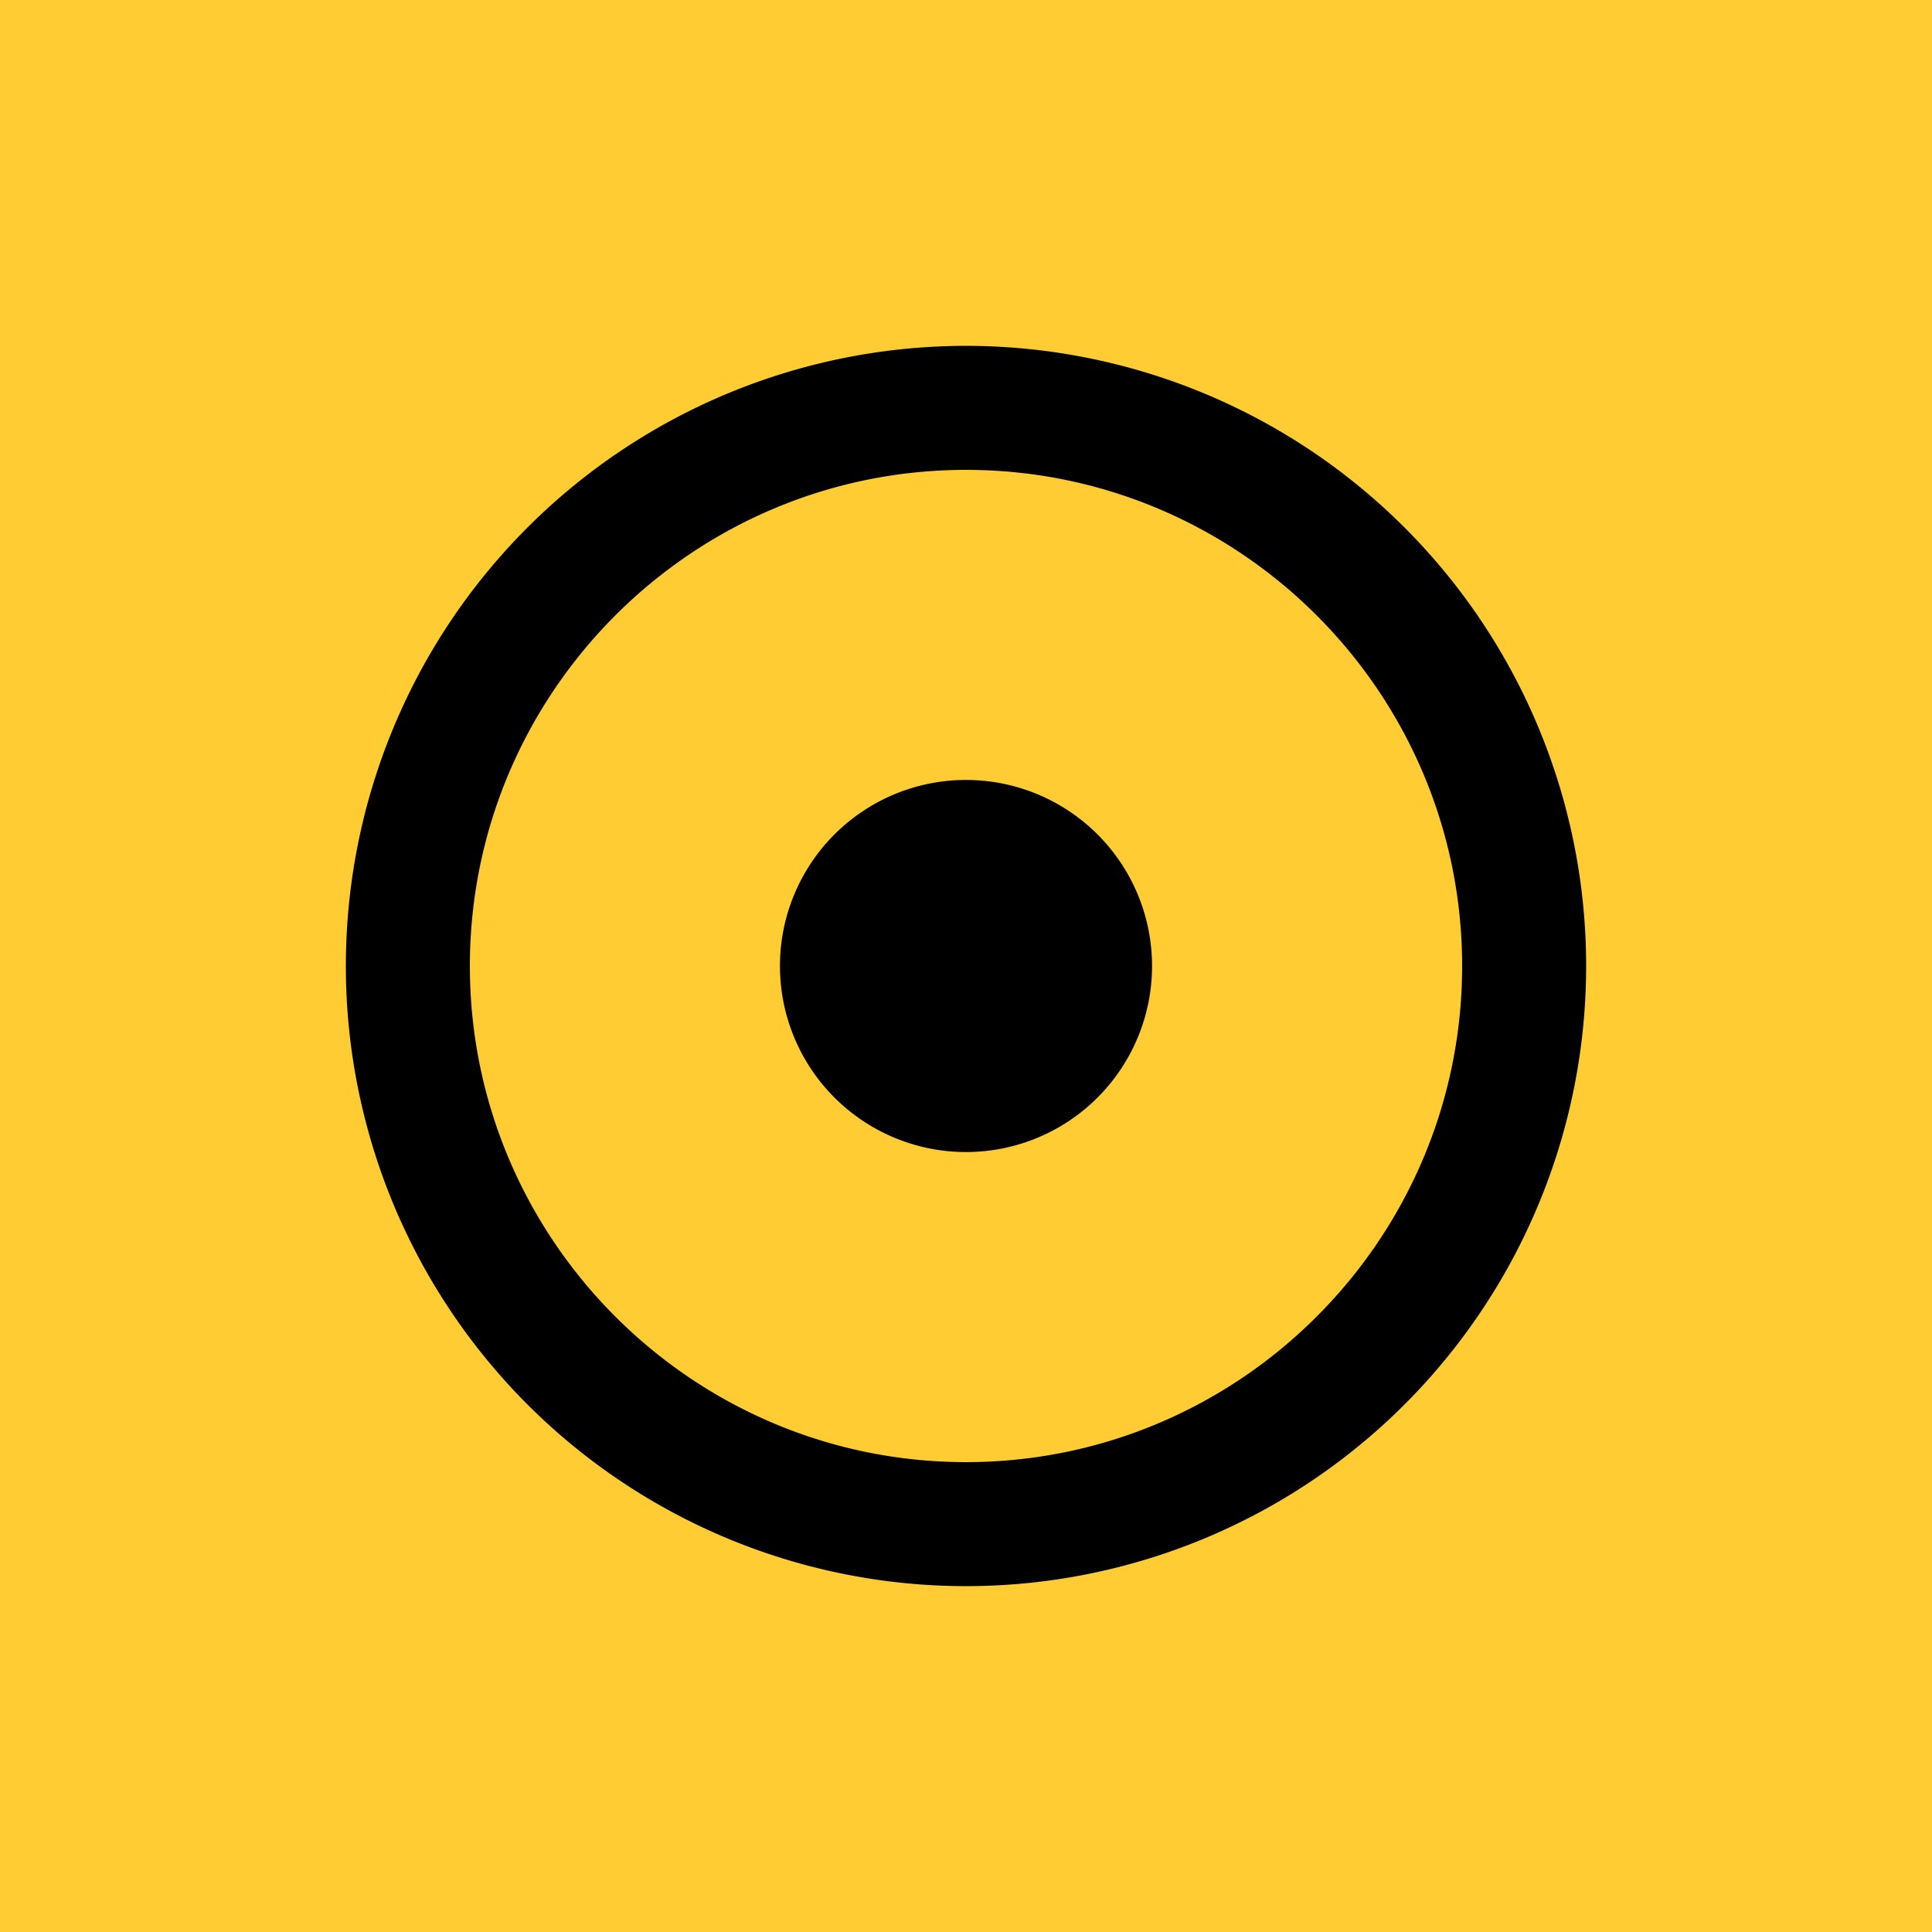 <svg xmlns="http://www.w3.org/2000/svg" viewBox="0 0 64 64"><path d="M0 0h64v64H0z" fill="#fc3"/><path d="M32 11.457A20.543 20.543 0 0011.457 32 20.543 20.543 0 0032 52.543 20.543 20.543 0 0052.543 32 20.543 20.543 0 0032 11.457m0 36.978c-9.06 0-16.435-7.375-16.435-16.435 0-9.06 7.375-16.435 16.435-16.435 9.06 0 16.435 7.375 16.435 16.435 0 9.06-7.375 16.435-16.435 16.435M38.163 32A6.163 6.163 0 0132 38.163 6.163 6.163 0 0125.837 32 6.163 6.163 0 0132 25.837 6.163 6.163 0 0138.163 32z"/></svg>